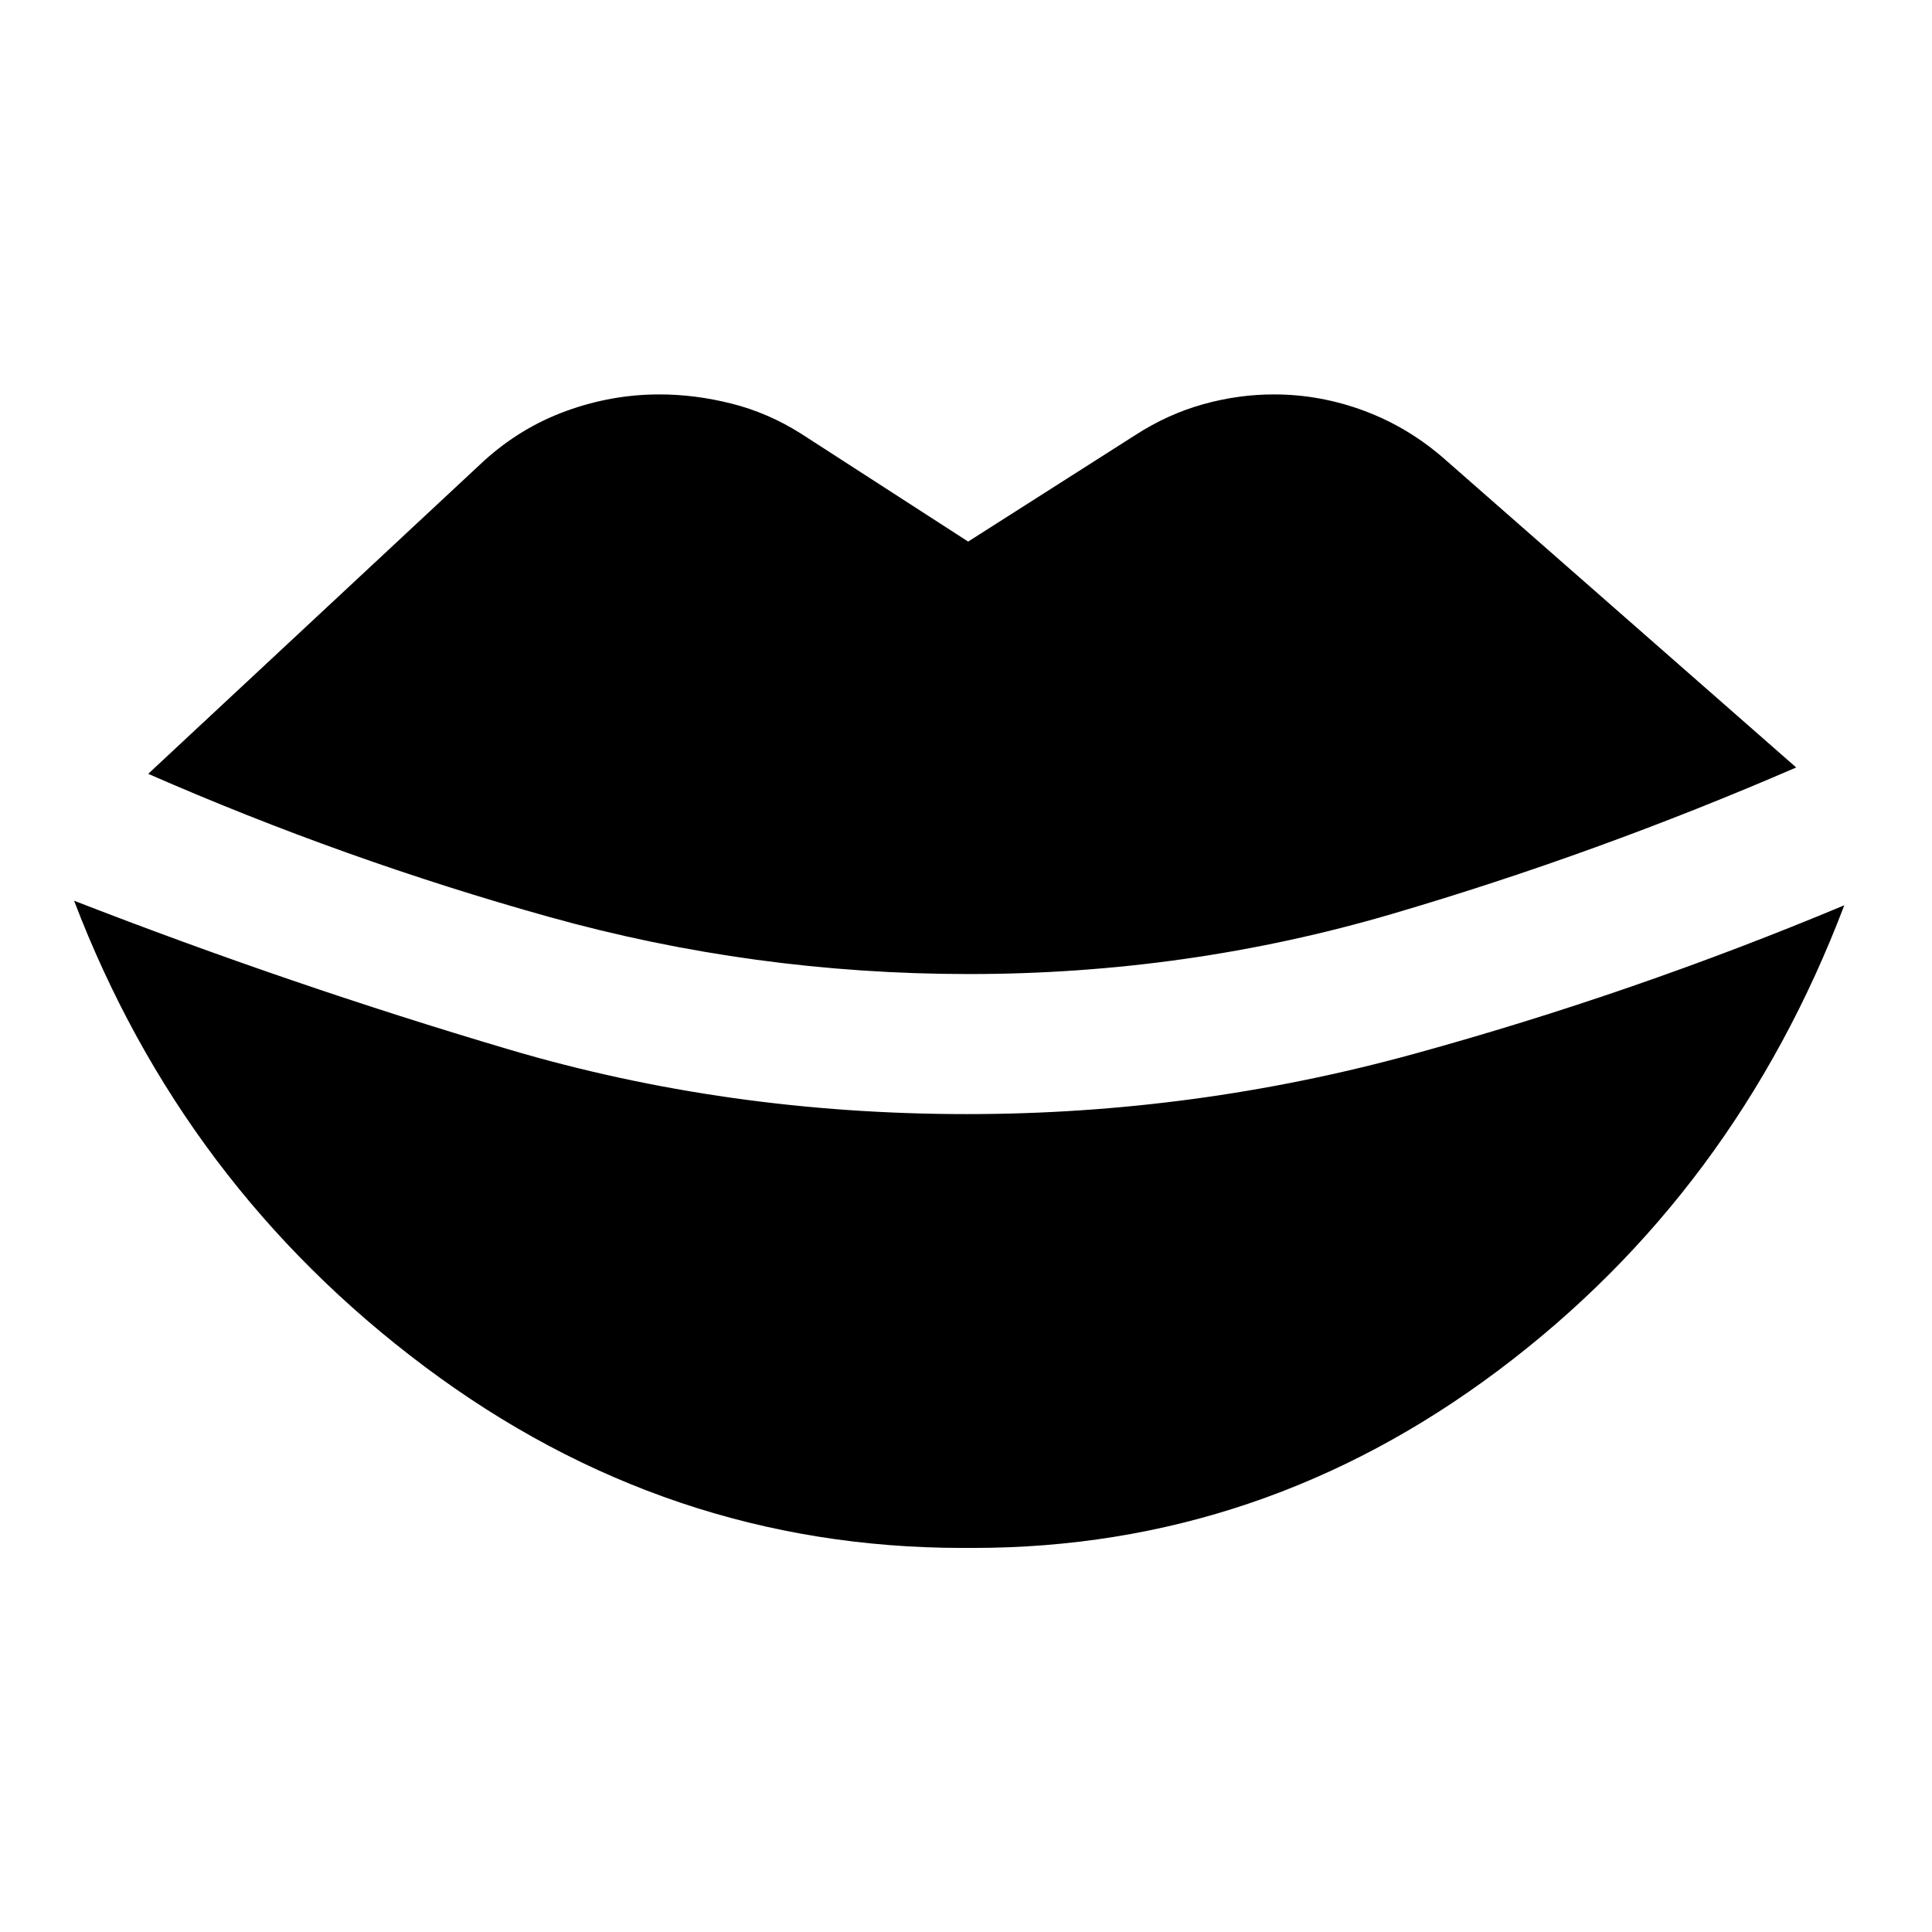 <svg xmlns="http://www.w3.org/2000/svg" height="40" viewBox="0 -960 960 960" width="40"><path d="M478.3-190.84q-146.93 0-267.22-90.05Q90.8-370.95 36.81-512.44q107.43 41.75 215.99 73.89t227.7 32.14q113.27 0 222.13-29.93t213.79-73.83q-54.25 142.82-171.87 231.08-117.62 88.25-260.93 88.25h-5.32ZM481.5-476q-106.97 0-208.61-28.38-101.63-28.37-199.25-71.11l166.97-155.64q18.19-16.46 40.78-24.67 22.59-8.22 46.26-8.22 17.69 0 35.81 4.56 18.11 4.55 34.45 14.86l83.16 53.71 83.26-53.05q16-10.3 33.5-15.19 17.5-4.89 35.18-4.89 23.18 0 45.27 8.31 22.09 8.31 40.28 24.48l173.96 152.58q-98.97 42.87-200.76 72.76Q589.97-476 481.5-476Z"/></svg>